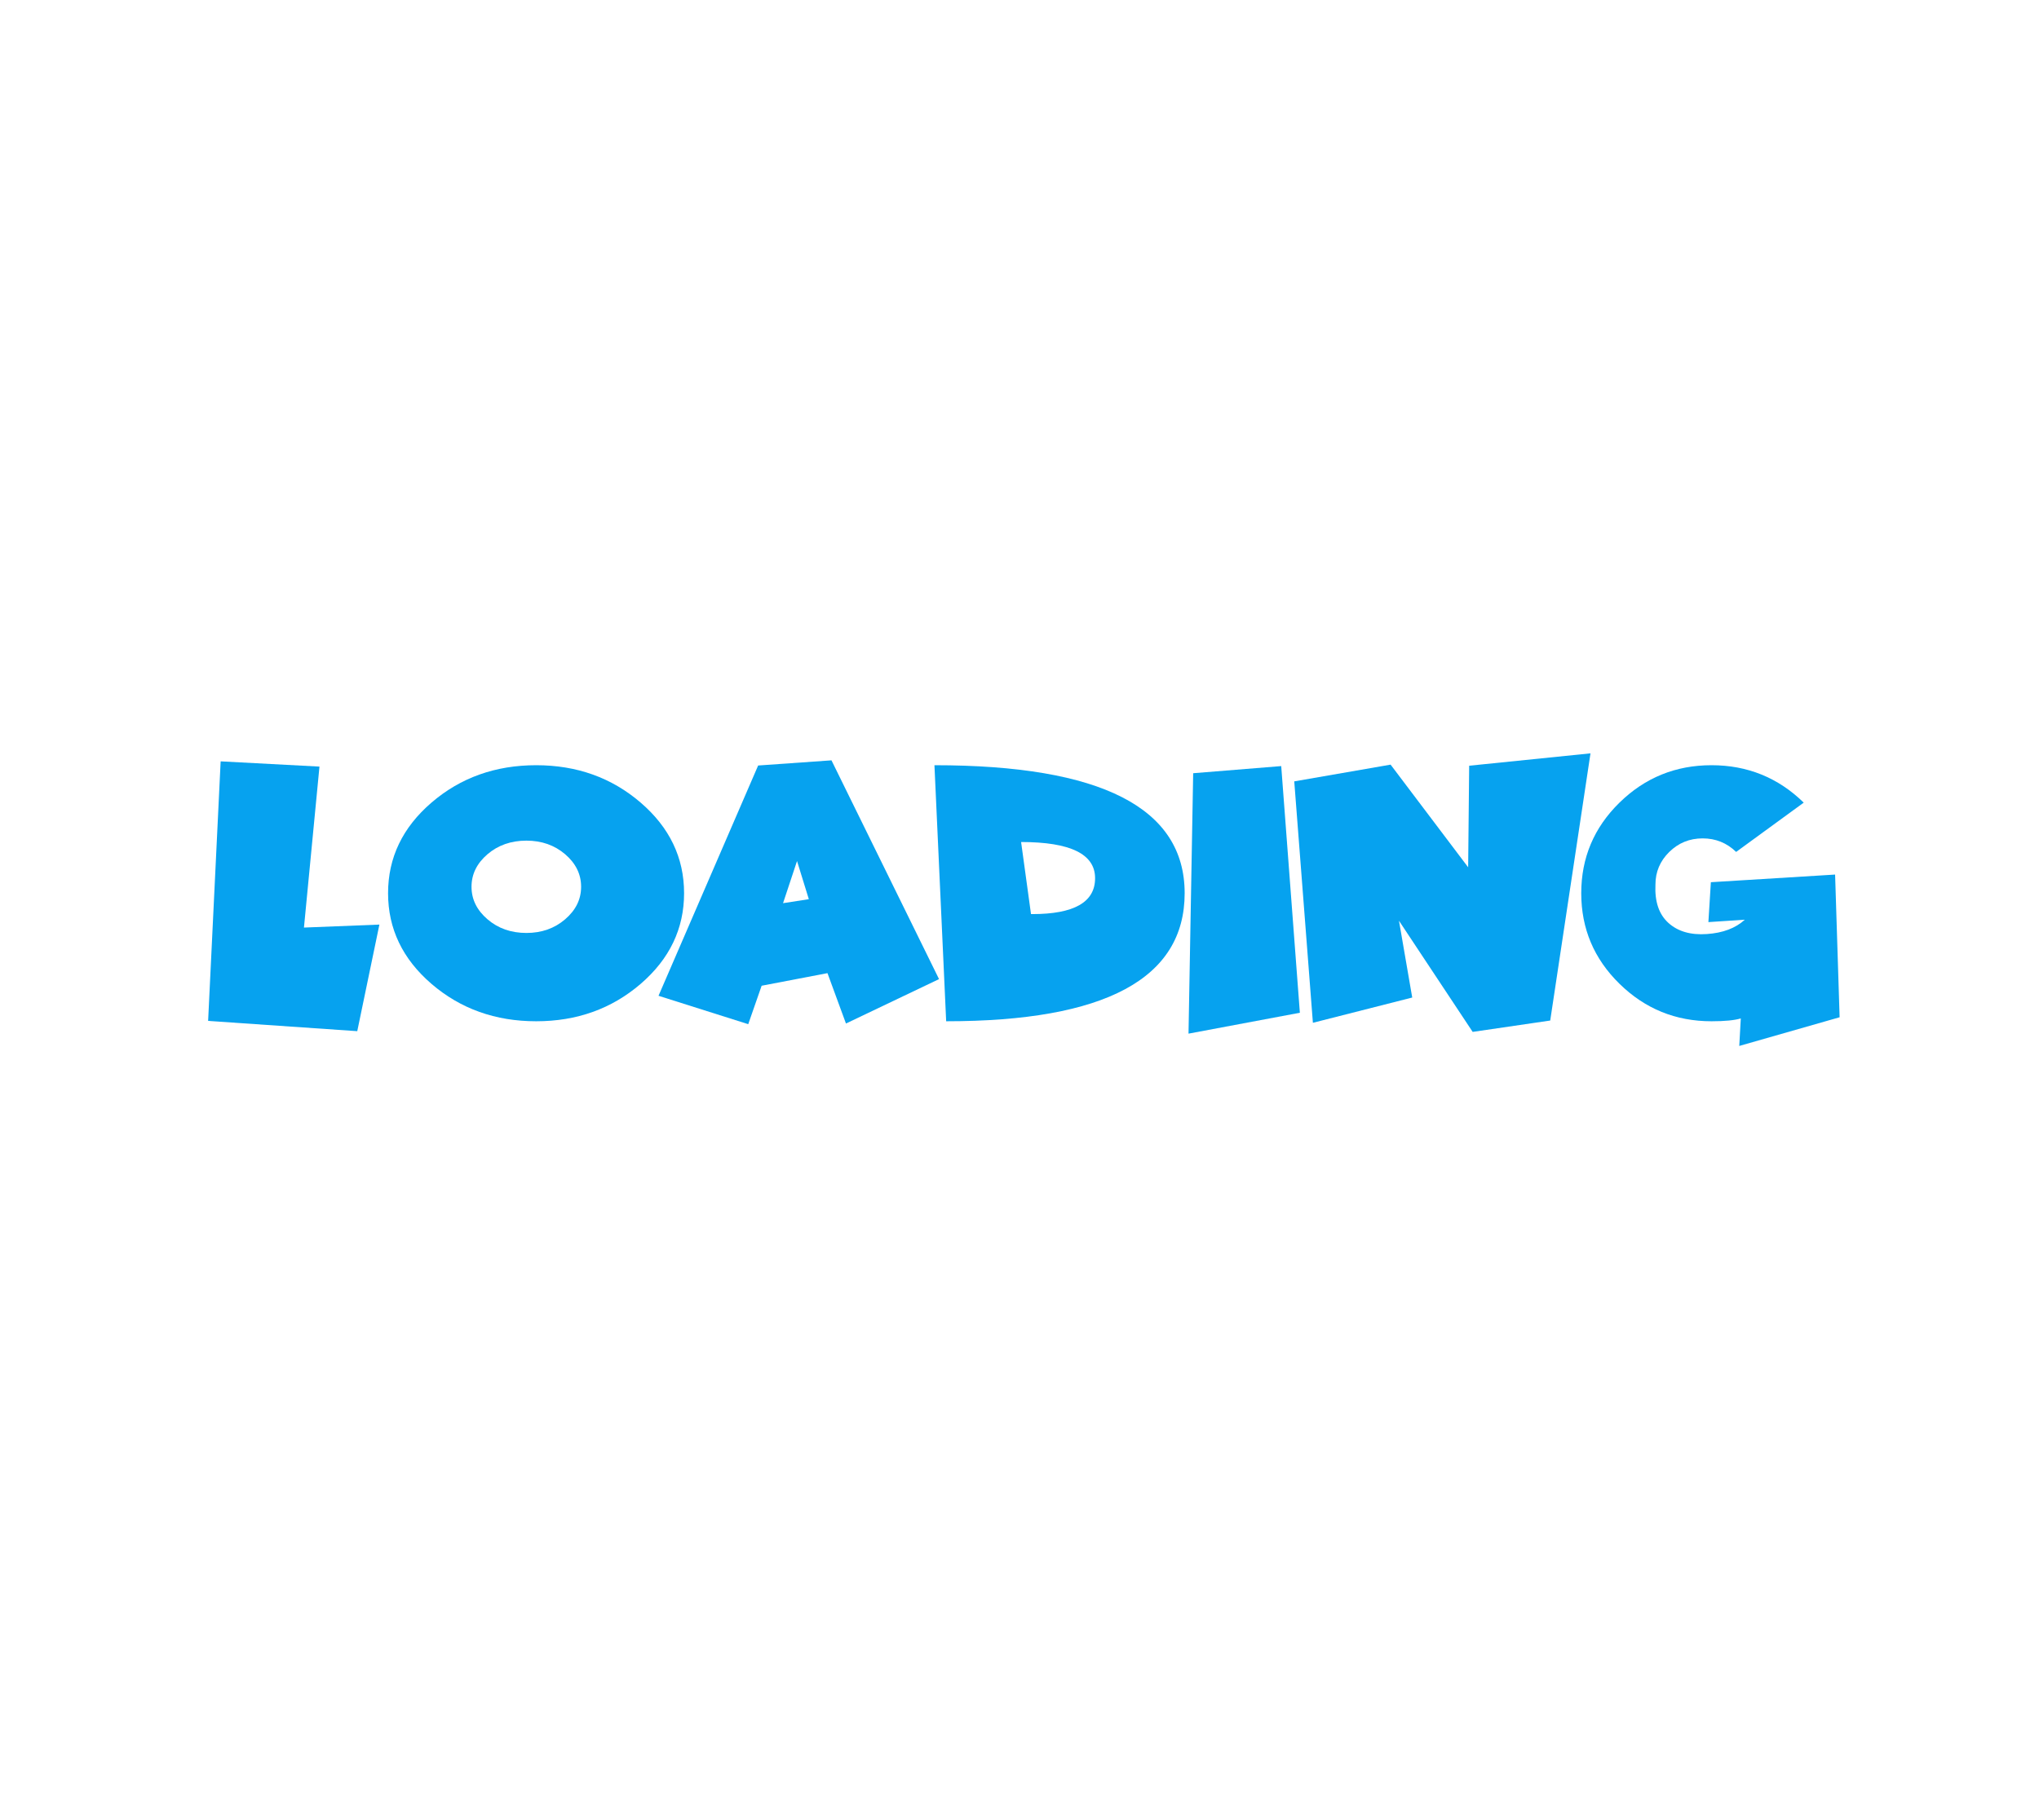 <svg xmlns="http://www.w3.org/2000/svg" style="margin: auto; background: none; display: block; shape-rendering: auto;" width="280" height="250" preserveAspectRatio="xMidYMid">
<style type="text/css">
  text {
    text-anchor: middle; font-size: 49px; opacity: 0;
  }
</style>
<g style="transform-origin:140px 125px;transform:scale(1)">
<g transform="translate(140,125)">
  <g transform="translate(0,0)"><g class="path" style="transform: matrix(1, 0, 0, 1, 0, 0); transform-origin: -99.66px -1.895px; animation: 1s linear -0.566s infinite normal forwards running bounce-d9c76144-083a-44c2-afe4-1a36cc8440b2;"><path style="fill: rgba(6, 162, 239, 1);" d="M0.60 0.79L2.32-34.86L15.89-34.14L13.76-12.03L24.12-12.44L21.08 2.20L0.60 0.79" fill="#b5ffe5" stroke="none" stroke-width="none" transform="translate(-112.02,14.435)"></path></g><g class="path" style="transform: matrix(1, 0, 0, 1, 0, 0); transform-origin: -66.385px -2.31px; animation: 1s linear -0.471s infinite normal forwards running bounce-d9c76144-083a-44c2-afe4-1a36cc8440b2;"><path d="M45.65 0.84L45.65 0.84L45.65 0.84Q37.25 0.84 31.28-4.29L31.28-4.29L31.28-4.29Q25.31-9.43 25.31-16.75L25.31-16.75L25.31-16.75Q25.31-24.07 31.28-29.20L31.28-29.20L31.28-29.20Q37.25-34.33 45.65-34.33L45.65-34.33L45.65-34.33Q54.02-34.33 59.99-29.20L59.99-29.20L59.99-29.20Q65.96-24.07 65.96-16.75L65.96-16.75L65.96-16.75Q65.96-9.43 59.99-4.29L59.99-4.29L59.99-4.29Q54.02 0.84 45.65 0.84zM44.31-11.29L44.31-11.29Q47.44-11.29 49.63-13.17L49.63-13.17L49.63-13.17Q51.82-15.05 51.82-17.63L51.82-17.63L51.82-17.63Q51.82-20.22 49.63-22.10L49.63-22.10L49.63-22.10Q47.44-23.97 44.31-23.97L44.31-23.97L44.31-23.97Q41.15-23.97 38.96-22.10L38.96-22.10L38.96-22.10Q36.77-20.22 36.77-17.63L36.77-17.63L36.77-17.63Q36.77-15.05 38.96-13.17L38.96-13.17L38.96-13.17Q41.15-11.29 44.31-11.29L44.31-11.29" fill="#b5ffe5" stroke="none" stroke-width="none" transform="translate(-112.02,14.435)" style="fill: rgba(6, 162, 239, 1);"></path></g><g class="path" style="transform: matrix(1, 0, 0, 1, 0, 0); transform-origin: -30.31px -2.445px; animation: 1s linear -0.377s infinite normal forwards running bounce-d9c76144-083a-44c2-afe4-1a36cc8440b2;"><path d="M85.65-5.77L76.61-4.04L74.77 1.24L62.45-2.66L76.13-34.29L86.20-35.00L100.97-4.95L88.19 1.15L85.65-5.77zM79.55-15.38L83.09-15.93L81.47-21.17L79.55-15.38" fill="#b5ffe5" stroke="none" stroke-width="none" transform="translate(-112.02,14.435)" style="fill: rgba(6, 162, 239, 1);"></path></g><g class="path" style="transform: matrix(1, 0, 0, 1, 0, 0); transform-origin: 5.5px -2.31px; animation: 1s linear -0.283s infinite normal forwards running bounce-d9c76144-083a-44c2-afe4-1a36cc8440b2;"><path d="M101.95 0.84L101.95 0.84L100.34-34.33L100.34-34.33Q134.70-34.33 134.70-16.75L134.70-16.75L134.70-16.75Q134.70 0.84 101.95 0.84zM112.24-23.78L112.24-23.78L113.60-13.88L113.77-13.88L113.77-13.88Q122.40-13.88 122.40-18.81L122.40-18.81L122.40-18.81Q122.40-23.78 112.24-23.78" fill="#b5ffe5" stroke="none" stroke-width="none" transform="translate(-112.02,14.435)" style="fill: rgba(6, 162, 239, 1);"></path></g><g class="path" style="transform: matrix(1, 0, 0, 1, 0, 0); transform-origin: 30.855px -1.4px; animation: 1s linear -0.189s infinite normal forwards running bounce-d9c76144-083a-44c2-afe4-1a36cc8440b2;"><path d="M135.87-33.23L147.96-34.21L150.52-0.33L135.23 2.54L135.87-33.23" fill="#b5ffe5" stroke="none" stroke-width="none" transform="translate(-112.02,14.435)" style="fill: rgba(6, 162, 239, 1);"></path></g><g class="path" style="transform: matrix(1, 0, 0, 1, 0, 0); transform-origin: 58.07px -2.395px; animation: 1s linear -0.094s infinite normal forwards running bounce-d9c76144-083a-44c2-afe4-1a36cc8440b2;"><path d="M174.25 2.30L164.13-12.97L165.95-2.42L152.31 1.05L149.75-32.11L162.98-34.41L173.63-20.31L173.77-34.26L190.43-35.96L184.90 0.74L174.25 2.30" fill="#b5ffe5" stroke="none" stroke-width="none" transform="translate(-112.02,14.435)" style="fill: rgba(6, 162, 239, 1);"></path></g><g class="path" style="transform: matrix(1, 0, 0, 1, 0, 0); transform-origin: 94.88px -0.615px; animation: 1s linear 0s infinite normal forwards running bounce-d9c76144-083a-44c2-afe4-1a36cc8440b2;"><path d="M206.96-18.26L224.02-19.31L224.64 0.29L210.86 4.23L211.07 0.45L211.07 0.45Q209.76 0.84 207.05 0.84L207.05 0.84L207.05 0.84Q199.66 0.84 194.41-4.31L194.41-4.31L194.41-4.31Q189.16-9.45 189.16-16.75L189.16-16.75L189.16-16.75Q189.16-24.05 194.41-29.19L194.41-29.19L194.41-29.19Q199.66-34.33 207.05-34.33L207.05-34.33L207.05-34.33Q214.45-34.33 219.71-29.19L219.71-29.19L210.43-22.42L210.43-22.42Q208.51-24.28 205.83-24.28L205.83-24.28L205.83-24.28Q203.15-24.28 201.25-22.42L201.25-22.42L201.25-22.42Q199.35-20.55 199.35-17.94L199.35-17.94L199.35-17.94Q199.18-14.43 201.13-12.67L201.13-12.67L201.13-12.67Q203.08-10.91 206.40-11.14L206.40-11.14L206.40-11.14Q209.71-11.36 211.62-13.11L211.62-13.11L206.62-12.78L206.96-18.26" fill="#b5ffe5" stroke="none" stroke-width="none" transform="translate(-112.02,14.435)" style="fill: rgba(6, 162, 239, 1);"></path></g></g>
</g>
</g>
<style id="bounce-d9c76144-083a-44c2-afe4-1a36cc8440b2" data-anikit="">@keyframes bounce-d9c76144-083a-44c2-afe4-1a36cc8440b2
{
  0% {
    animation-timing-function: cubic-bezier(0.136,0.251,0.217,0.879);
    transform: translate(0,0px) scaleY(1);
  }
  37% {
    animation-timing-function: cubic-bezier(0.767,0.184,0.838,0.716);
    transform: translate(0,-39.96px) scaleY(1);
  }
  72% {
    animation-timing-function: cubic-bezier(0.112,0.215,0.217,0.941);
    transform: translate(0,0px) scaleY(1);
  }
  87% {
    animation-timing-function: cubic-bezier(0.749,0.226,0.821,0.696);
    transform: translate(0,19.9px) scaleY(0.602);
  }
  100% {
    transform: translate(0,0px) scaleY(1);
  }
}</style></svg>